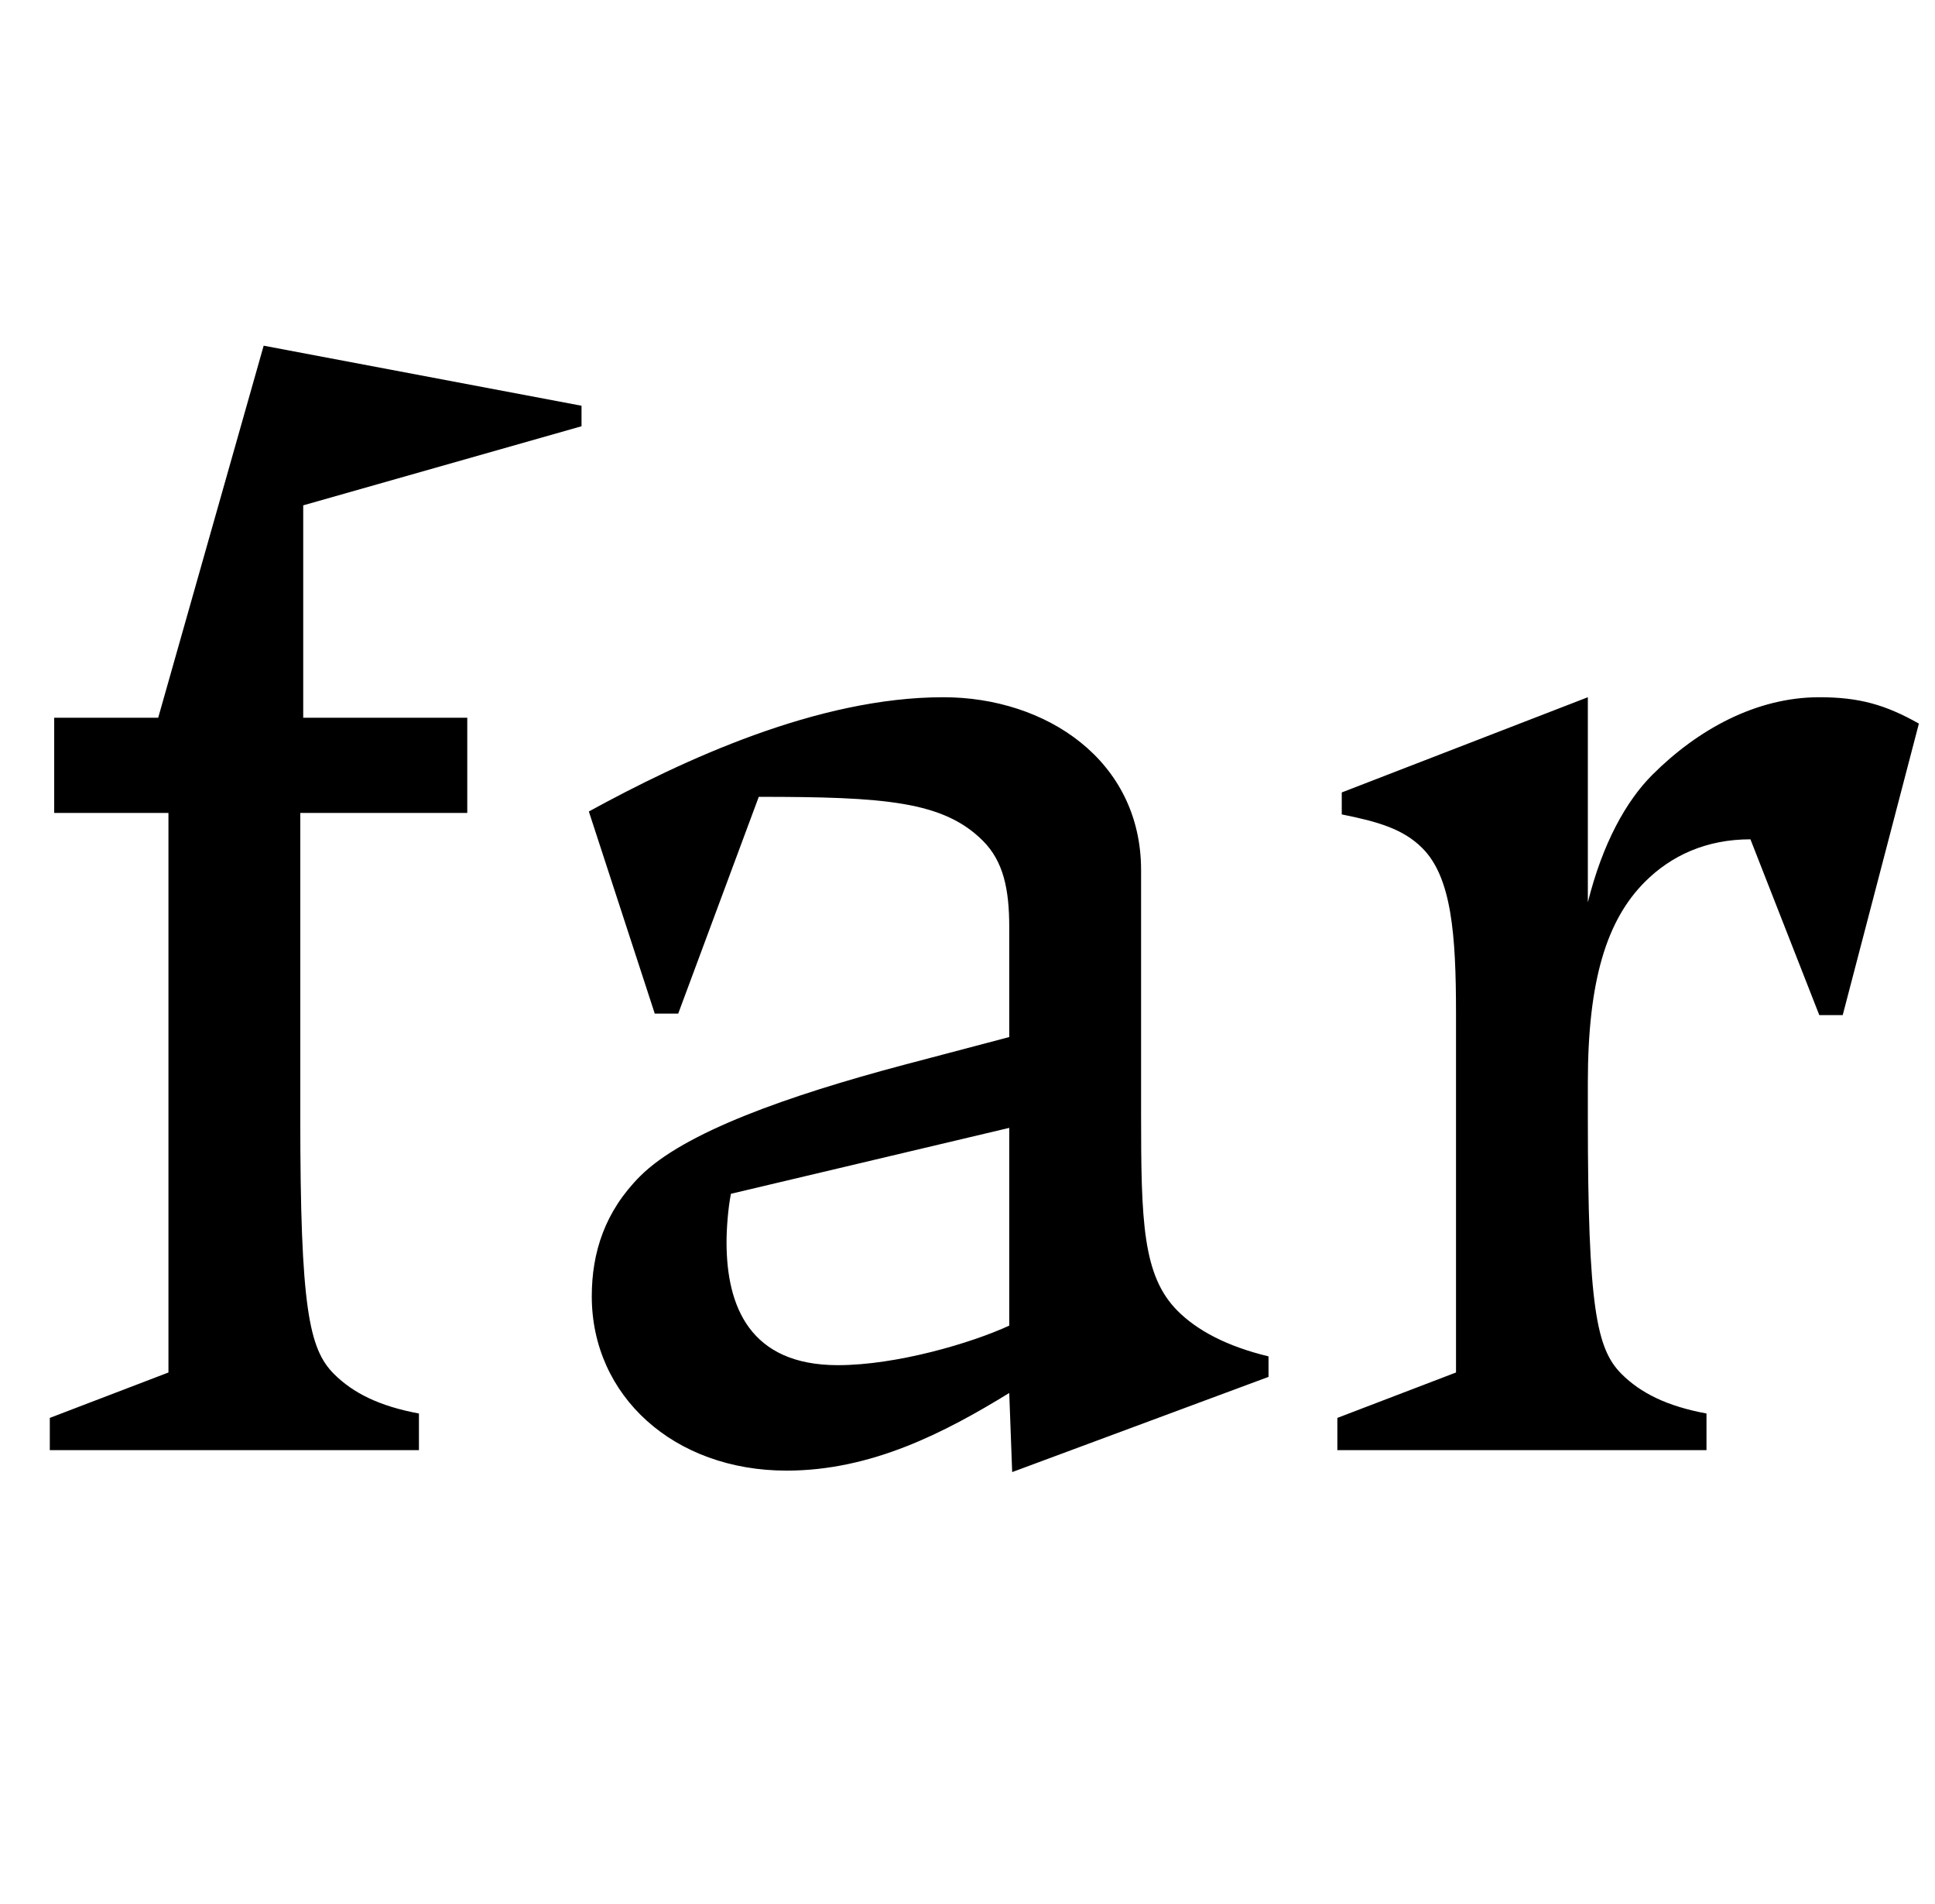 <svg width="1321" height="1300.002" xmlns="http://www.w3.org/2000/svg"><path d="M115 555.002v382l-81 31v22h252v-25c-27-5-45-14-58-27-17-17-23-45-23-175v-208h114v-65H207v-145l190-54v-14l-217-41-72 254H37v65zm751 385v-14c-29-7-49-18-62-31-24-24-25-61-25-135v-166c0-75-65-118-135-118-86 0-178 43-242 78l45 138h16l55-148c86 0 126 3 153 30 14 14 18 33 18 59v75l-72 19c-79 21-150 46-180 76-24 24-33 52-33 82 0 68 56 119 133 119 58 0 108-26 152-53l2 54zm-177-35c-26 12-77 27-117 27-60 0-76-40-76-84 0-9 1-23 3-33l190-45zm305 32l-81 31v22h252v-25c-27-5-45-14-58-27-17-17-23-45-23-175v-24c0-70 13-111 39-137 18-18 42-29 72-29l47 120h16l52-199c-23-13-41-18-68-18-43 0-83 22-114 53-18 18-34 47-44 87v-140l-168 65v15c25 5 42 10 55 23 20 20 23 59 23 113zm0 0"/></svg>